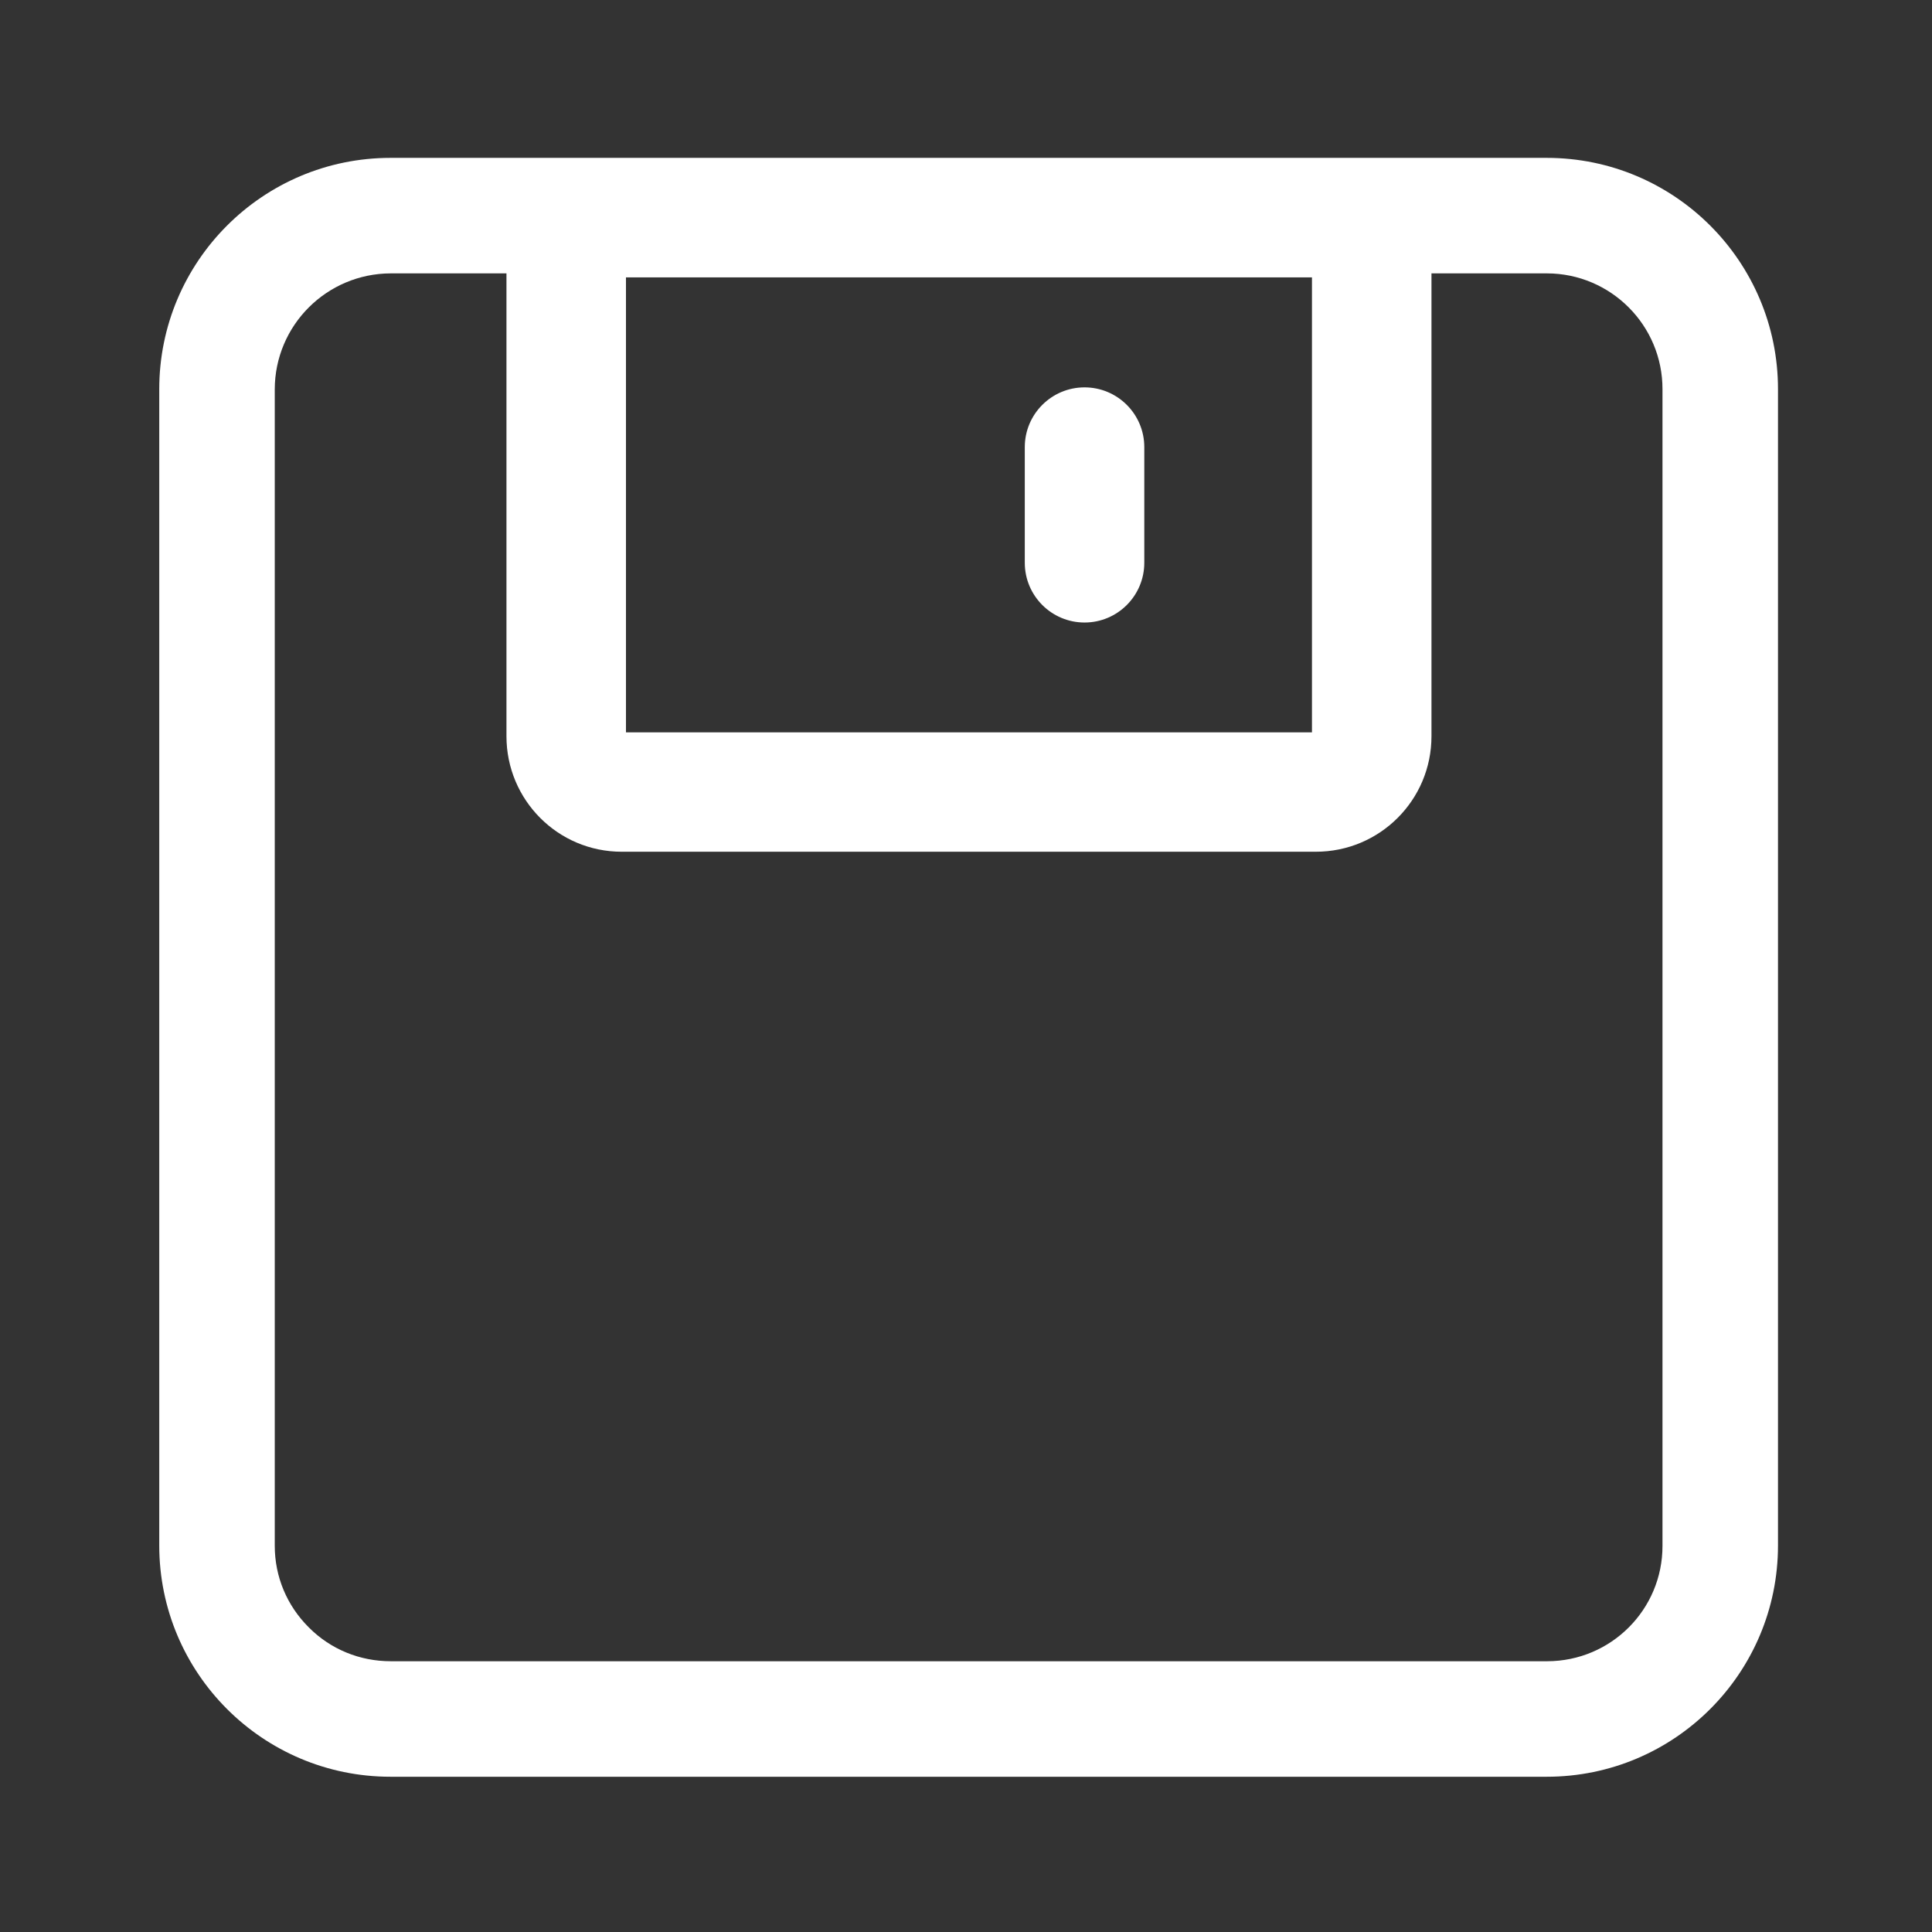 <svg xmlns="http://www.w3.org/2000/svg" xmlns:xlink="http://www.w3.org/1999/xlink" fill="none" version="1.1" width="14" height="14" viewBox="0 0 14 14"><rect x="0" y="0" width="14" height="14" fill="#333333" stroke="none"/><defs><clipPath id="master_svg0_34_21669"><rect x="0" y="0" width="14" height="14" rx="0"/></clipPath></defs><g clip-path="url(#master_svg0_34_21669)"><g><path d="M11.208,1.144L2.83,1.144C1.904,1.144,1.154,1.895,1.154,2.82L1.154,11.199C1.154,12.124,1.904,12.875,2.83,12.875L11.208,12.875C12.134,12.875,12.884,12.124,12.884,11.199L12.884,2.82C12.884,1.895,12.134,1.144,11.208,1.144ZM9.507,2.01L9.507,5.307L4.536,5.307L4.536,2.01L9.507,2.01ZM12.047,11.201C12.048,11.663,11.674,12.037,11.212,12.038L2.832,12.038C2.608,12.038,2.396,11.952,2.238,11.793C2.079,11.635,1.991,11.425,1.991,11.201L1.991,2.821C1.992,2.357,2.368,1.982,2.832,1.981L3.67,1.981L3.67,5.335C3.67,5.797,4.043,6.172,4.505,6.172L9.535,6.172C9.998,6.172,10.373,5.798,10.373,5.335L10.373,1.981L11.21,1.981C11.673,1.982,12.048,2.358,12.047,2.821L12.047,11.201Z" fill="#FFFFFF" fill-opacity="1"/></g><g><path d="M7.859,4.511C8.098,4.511,8.292,4.317,8.292,4.078L8.292,3.24C8.292,3.001,8.098,2.807,7.859,2.807C7.62,2.807,7.426,3.001,7.426,3.24L7.426,4.078C7.426,4.317,7.62,4.511,7.859,4.511Z" fill="#FFFFFF" fill-opacity="1"/></g></g></svg>